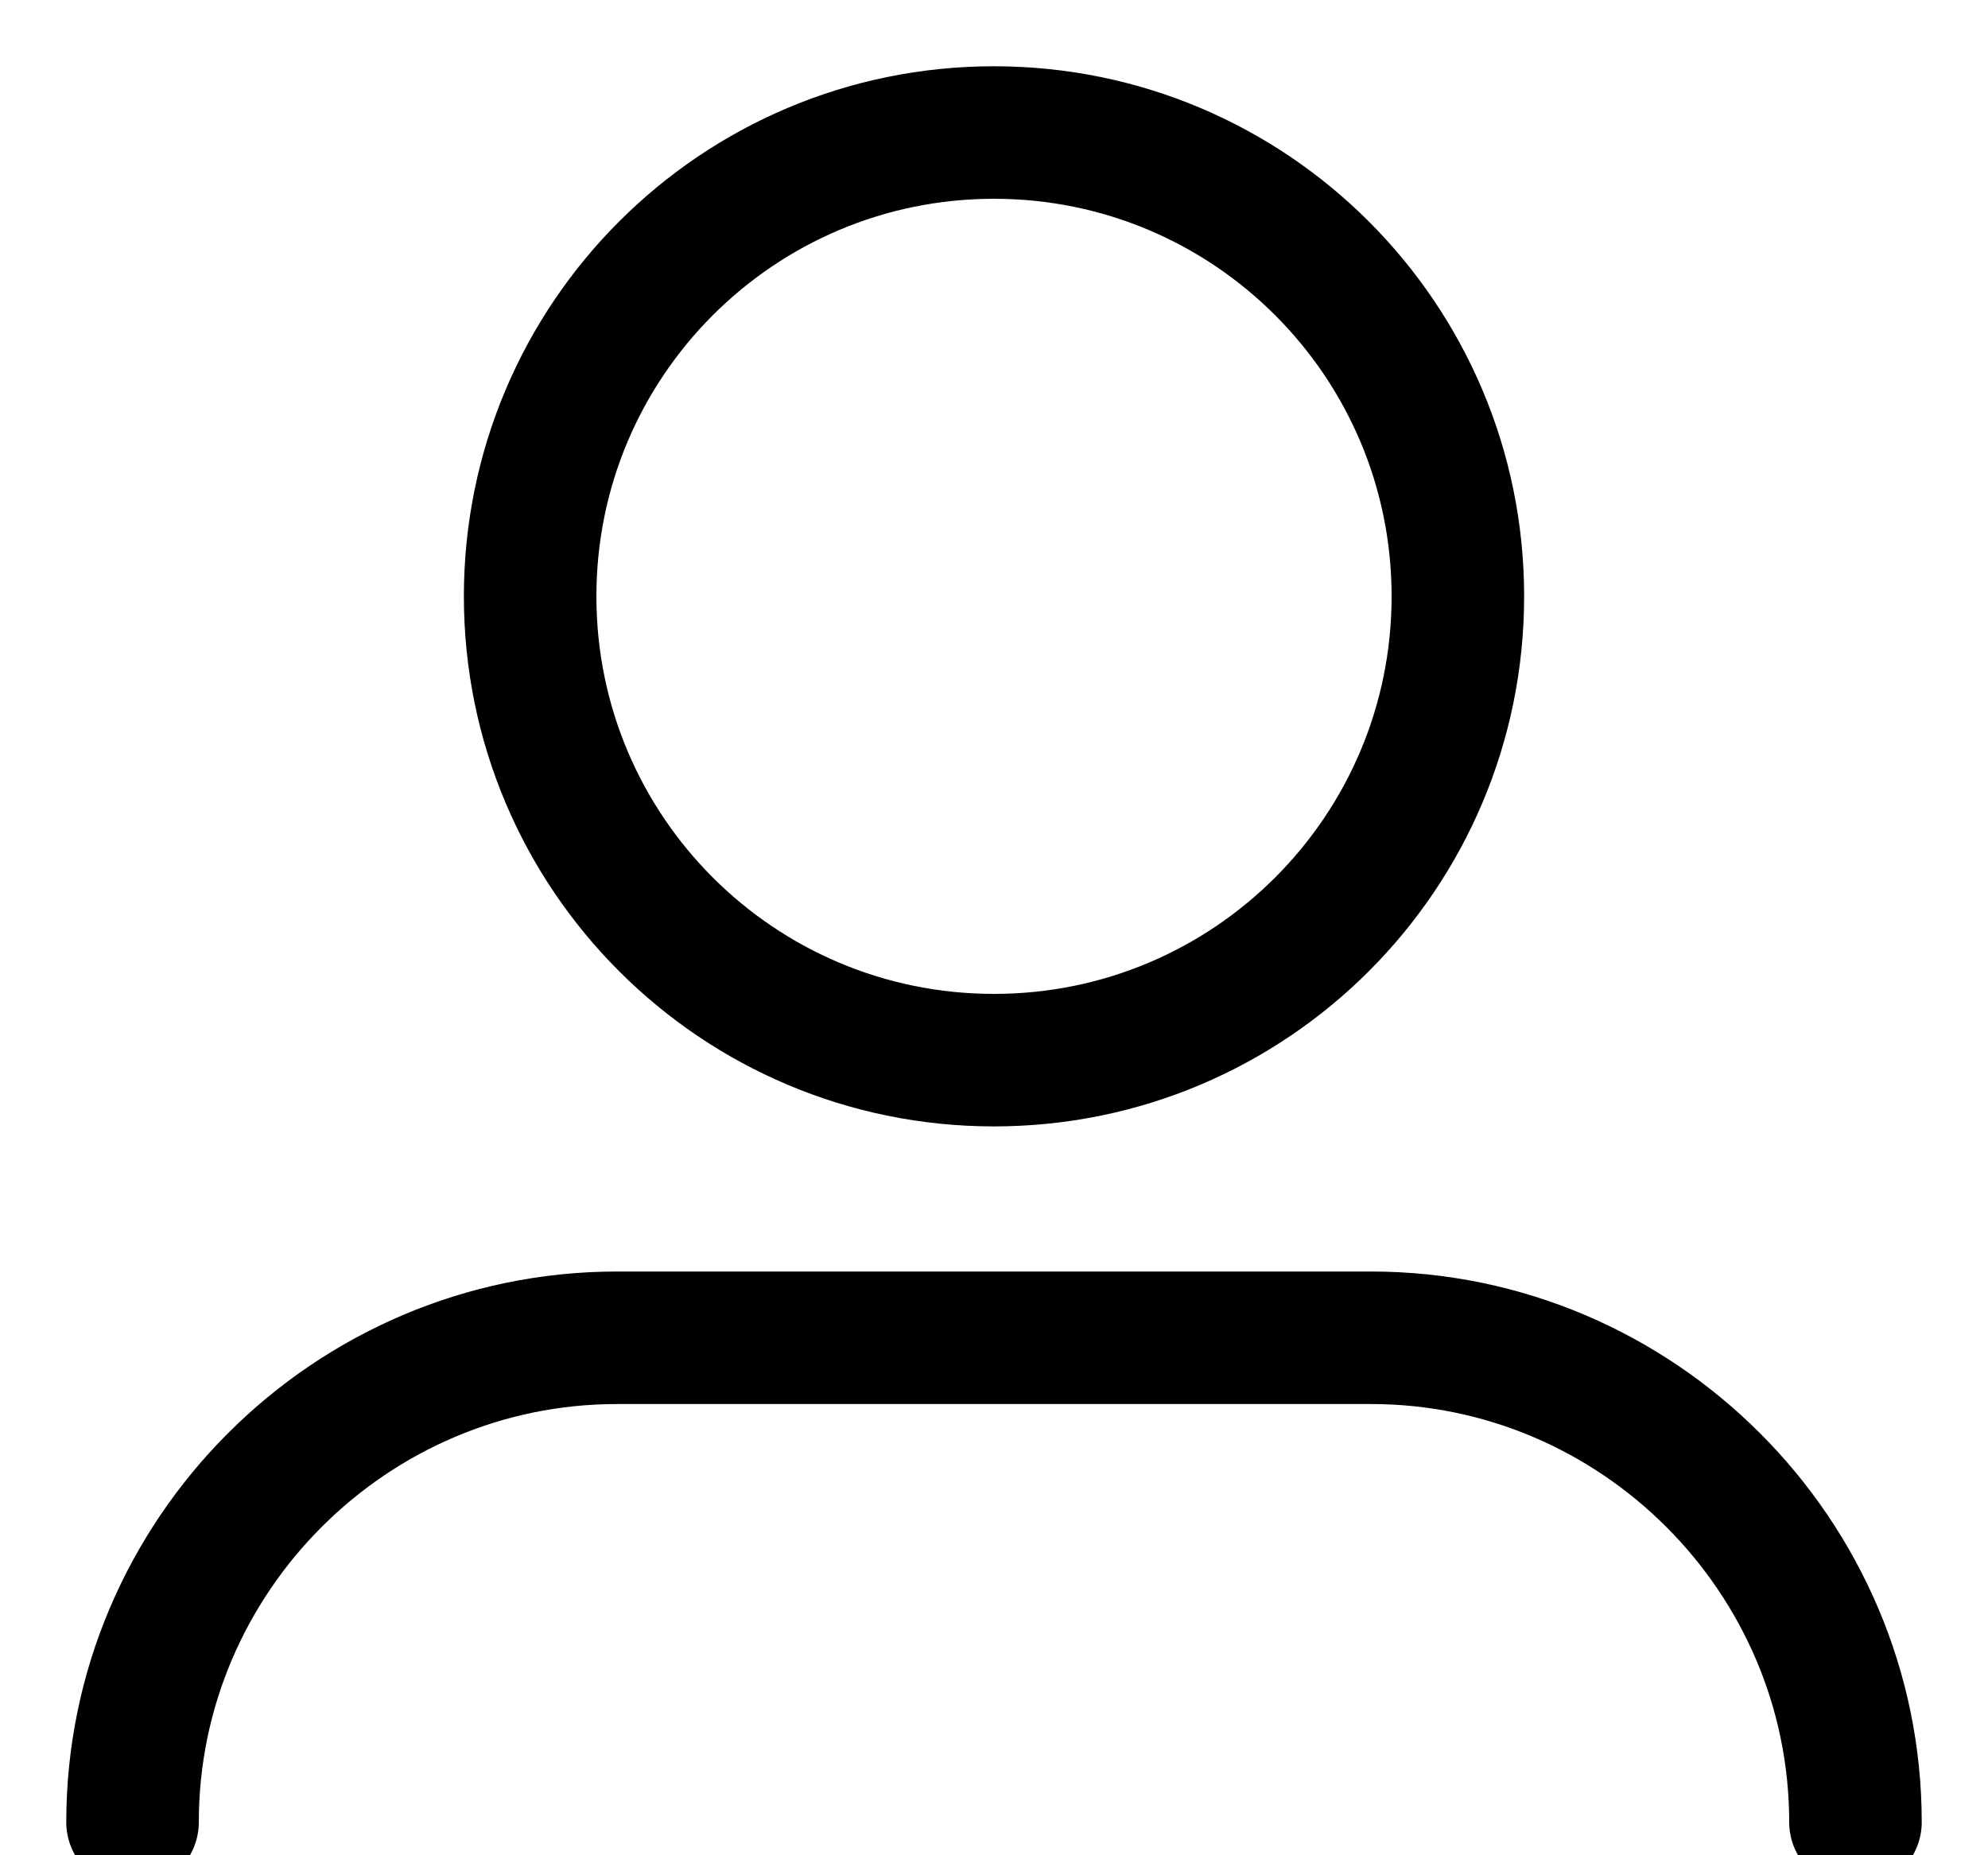 <?xml version="1.0" encoding="UTF-8"?>
<svg width="15px" height="14px" viewBox="0 0 15 14" version="1.1" xmlns="http://www.w3.org/2000/svg" xmlns:xlink="http://www.w3.org/1999/xlink">
    <!-- Generator: Sketch 53.1 (72631) - https://sketchapp.com -->
    <title>contributor</title>
    <desc>Created with Sketch.</desc>
    <g id="Page-1" stroke="none" stroke-width="1" fill="none" fill-rule="evenodd" stroke-linecap="round" stroke-linejoin="round">
        <g id="contributor" transform="translate(1, 1)" stroke="#000000">
            <path d="M10,3.5 C10,5.434 8.433,7 6.5,7 C4.566,7 3,5.434 3,3.5 C3,1.567 4.566,0 6.5,0 C8.433,0 10,1.567 10,3.5 Z" id="Stroke-1"></path>
            <path d="M0,12.75 C0,10.74 1.645,9.095 3.655,9.095 L9.345,9.095 C11.355,9.095 13,10.74 13,12.75" id="Stroke-3"></path>
        </g>
    </g>
</svg>